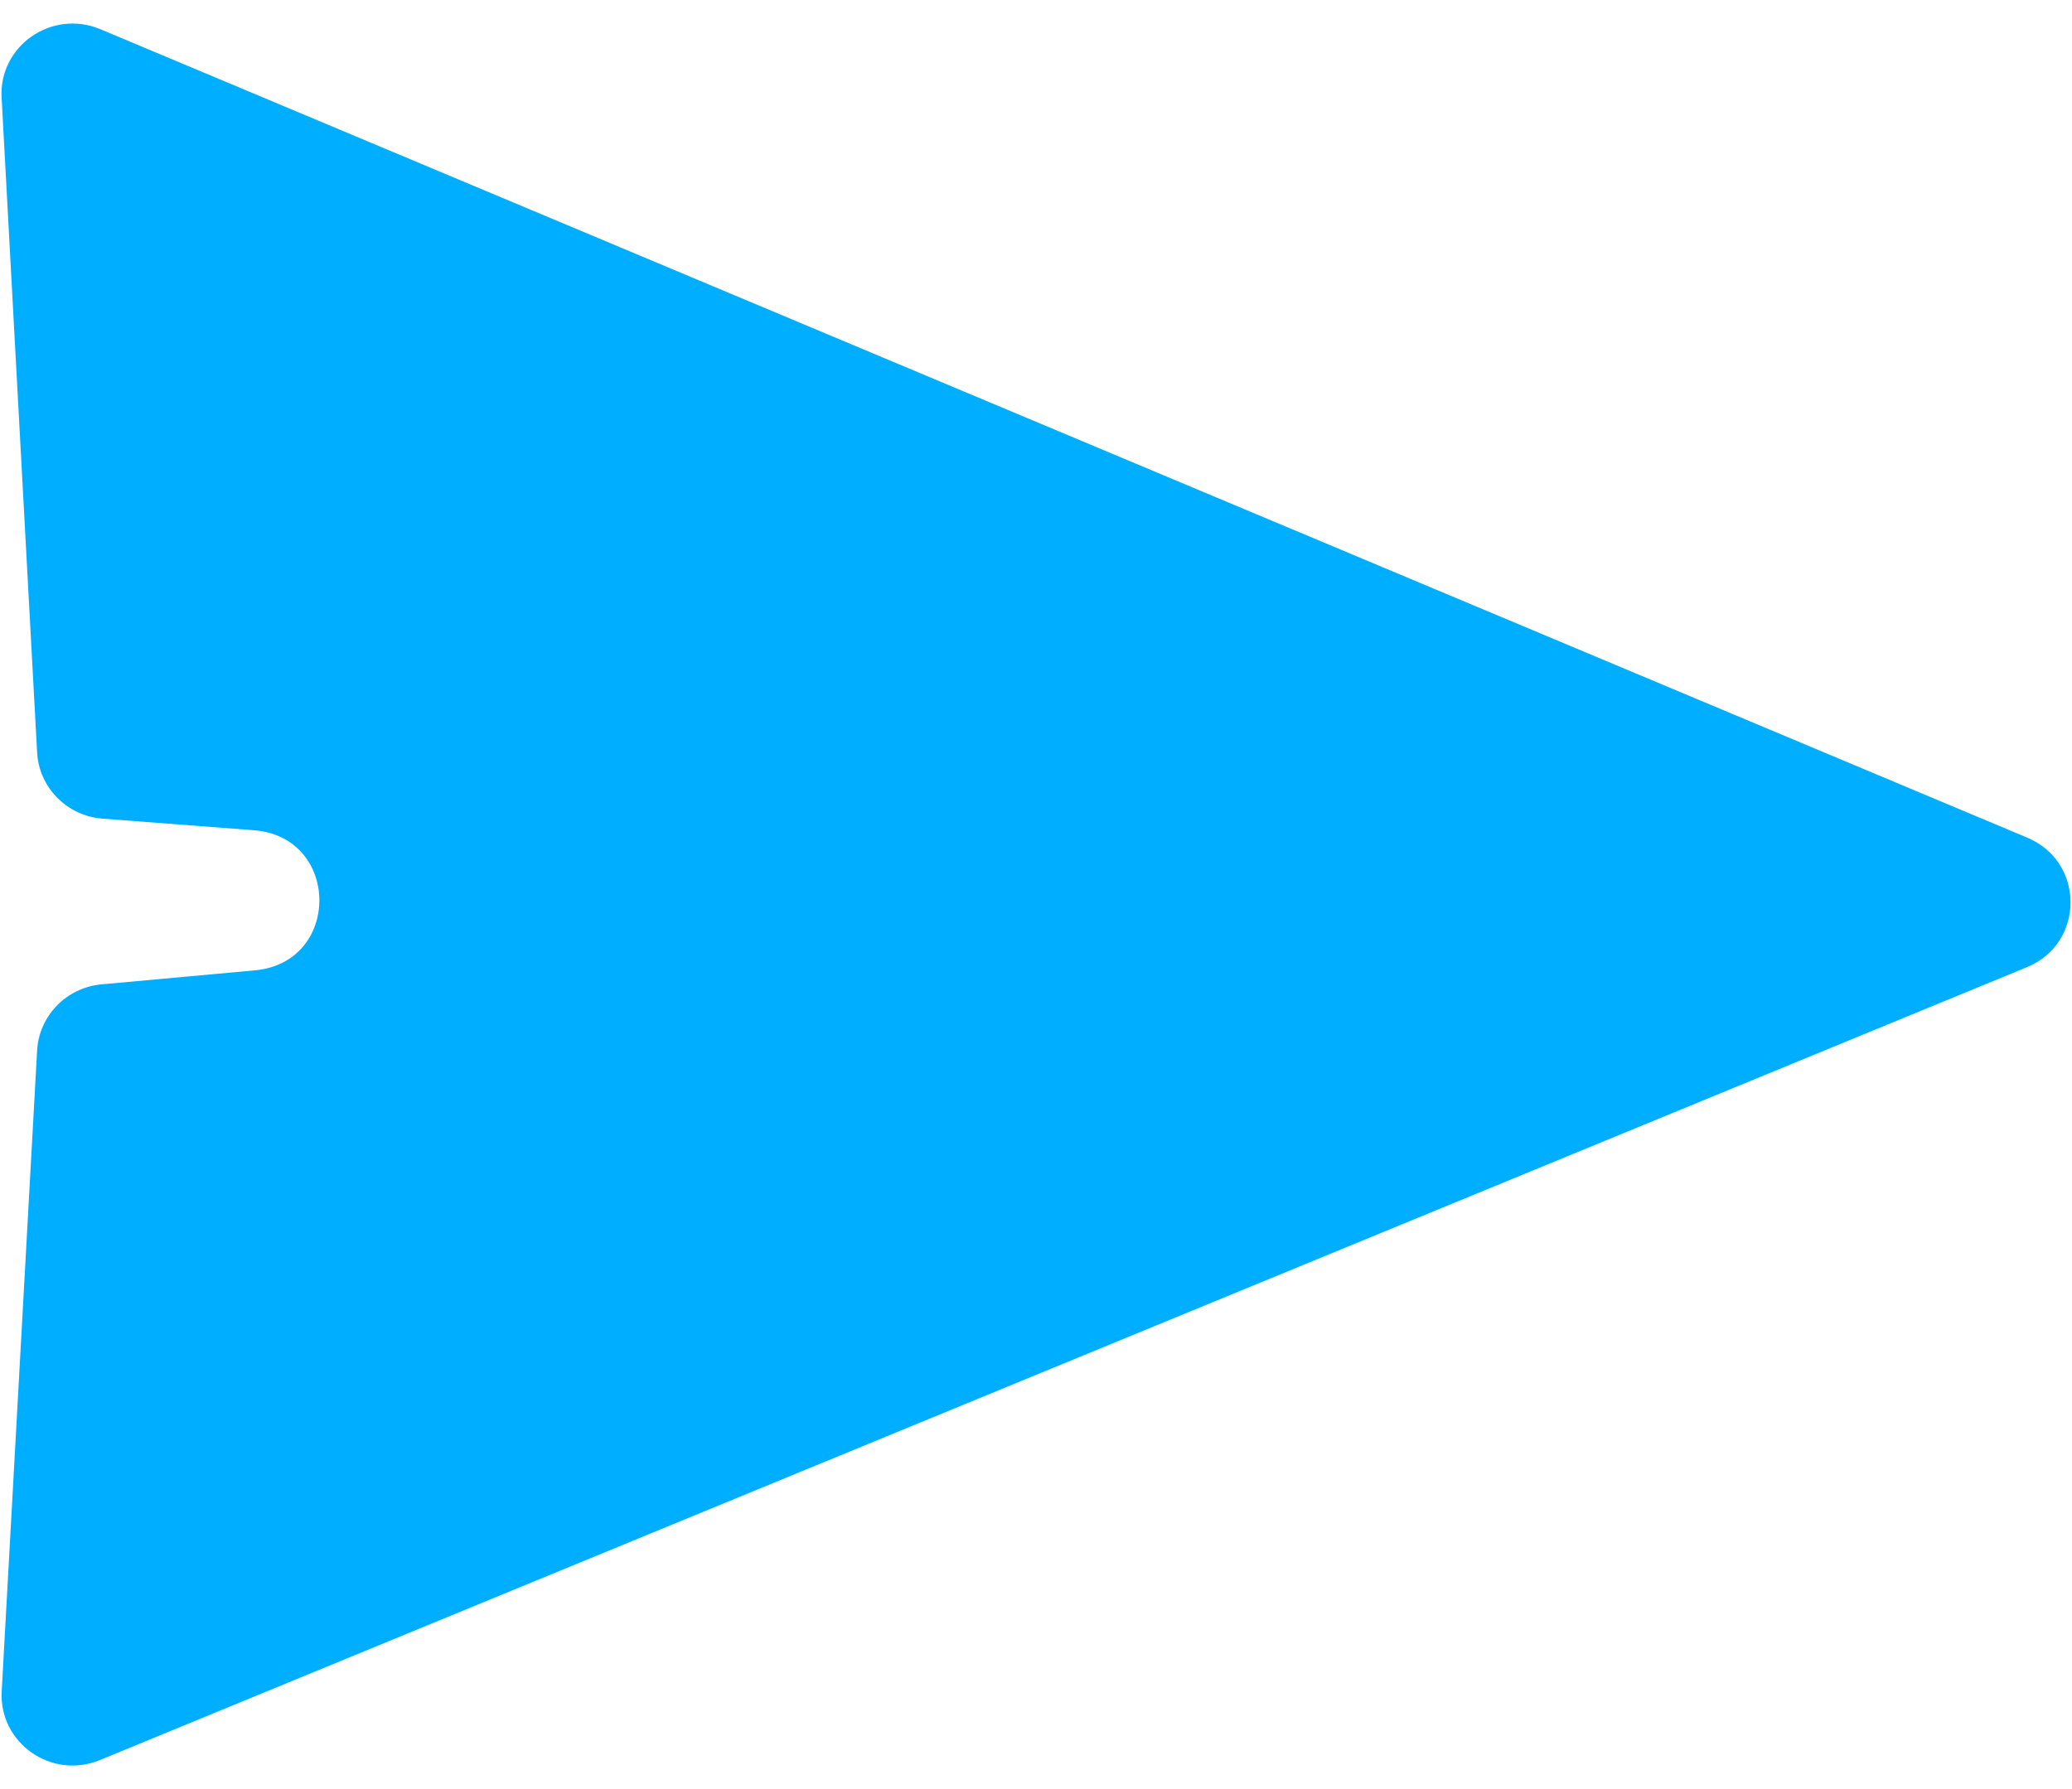 <svg xmlns="http://www.w3.org/2000/svg" width="22" height="19" viewBox="0 0 22 19">
    <g fill="none" fill-rule="evenodd">
        <g fill="#00AEFF">
            <g>
                <path d="M10.396-1.025L1.81 19.435c-.215.514.176 1.078.727 1.048l6.953-.377c.374-.02.676-.318.704-.695l.123-1.606c.07-.921 1.404-.931 1.488-.012l.149 1.63c.034.371.333.662.702.683l6.806.376c.549.03.941-.529.73-1.042l-8.42-20.46c-.253-.617-1.118-.62-1.376-.005" transform="translate(-332 -704) translate(332 704) rotate(90 11 9.5)"/>
            </g>
        </g>
    </g>
</svg>
